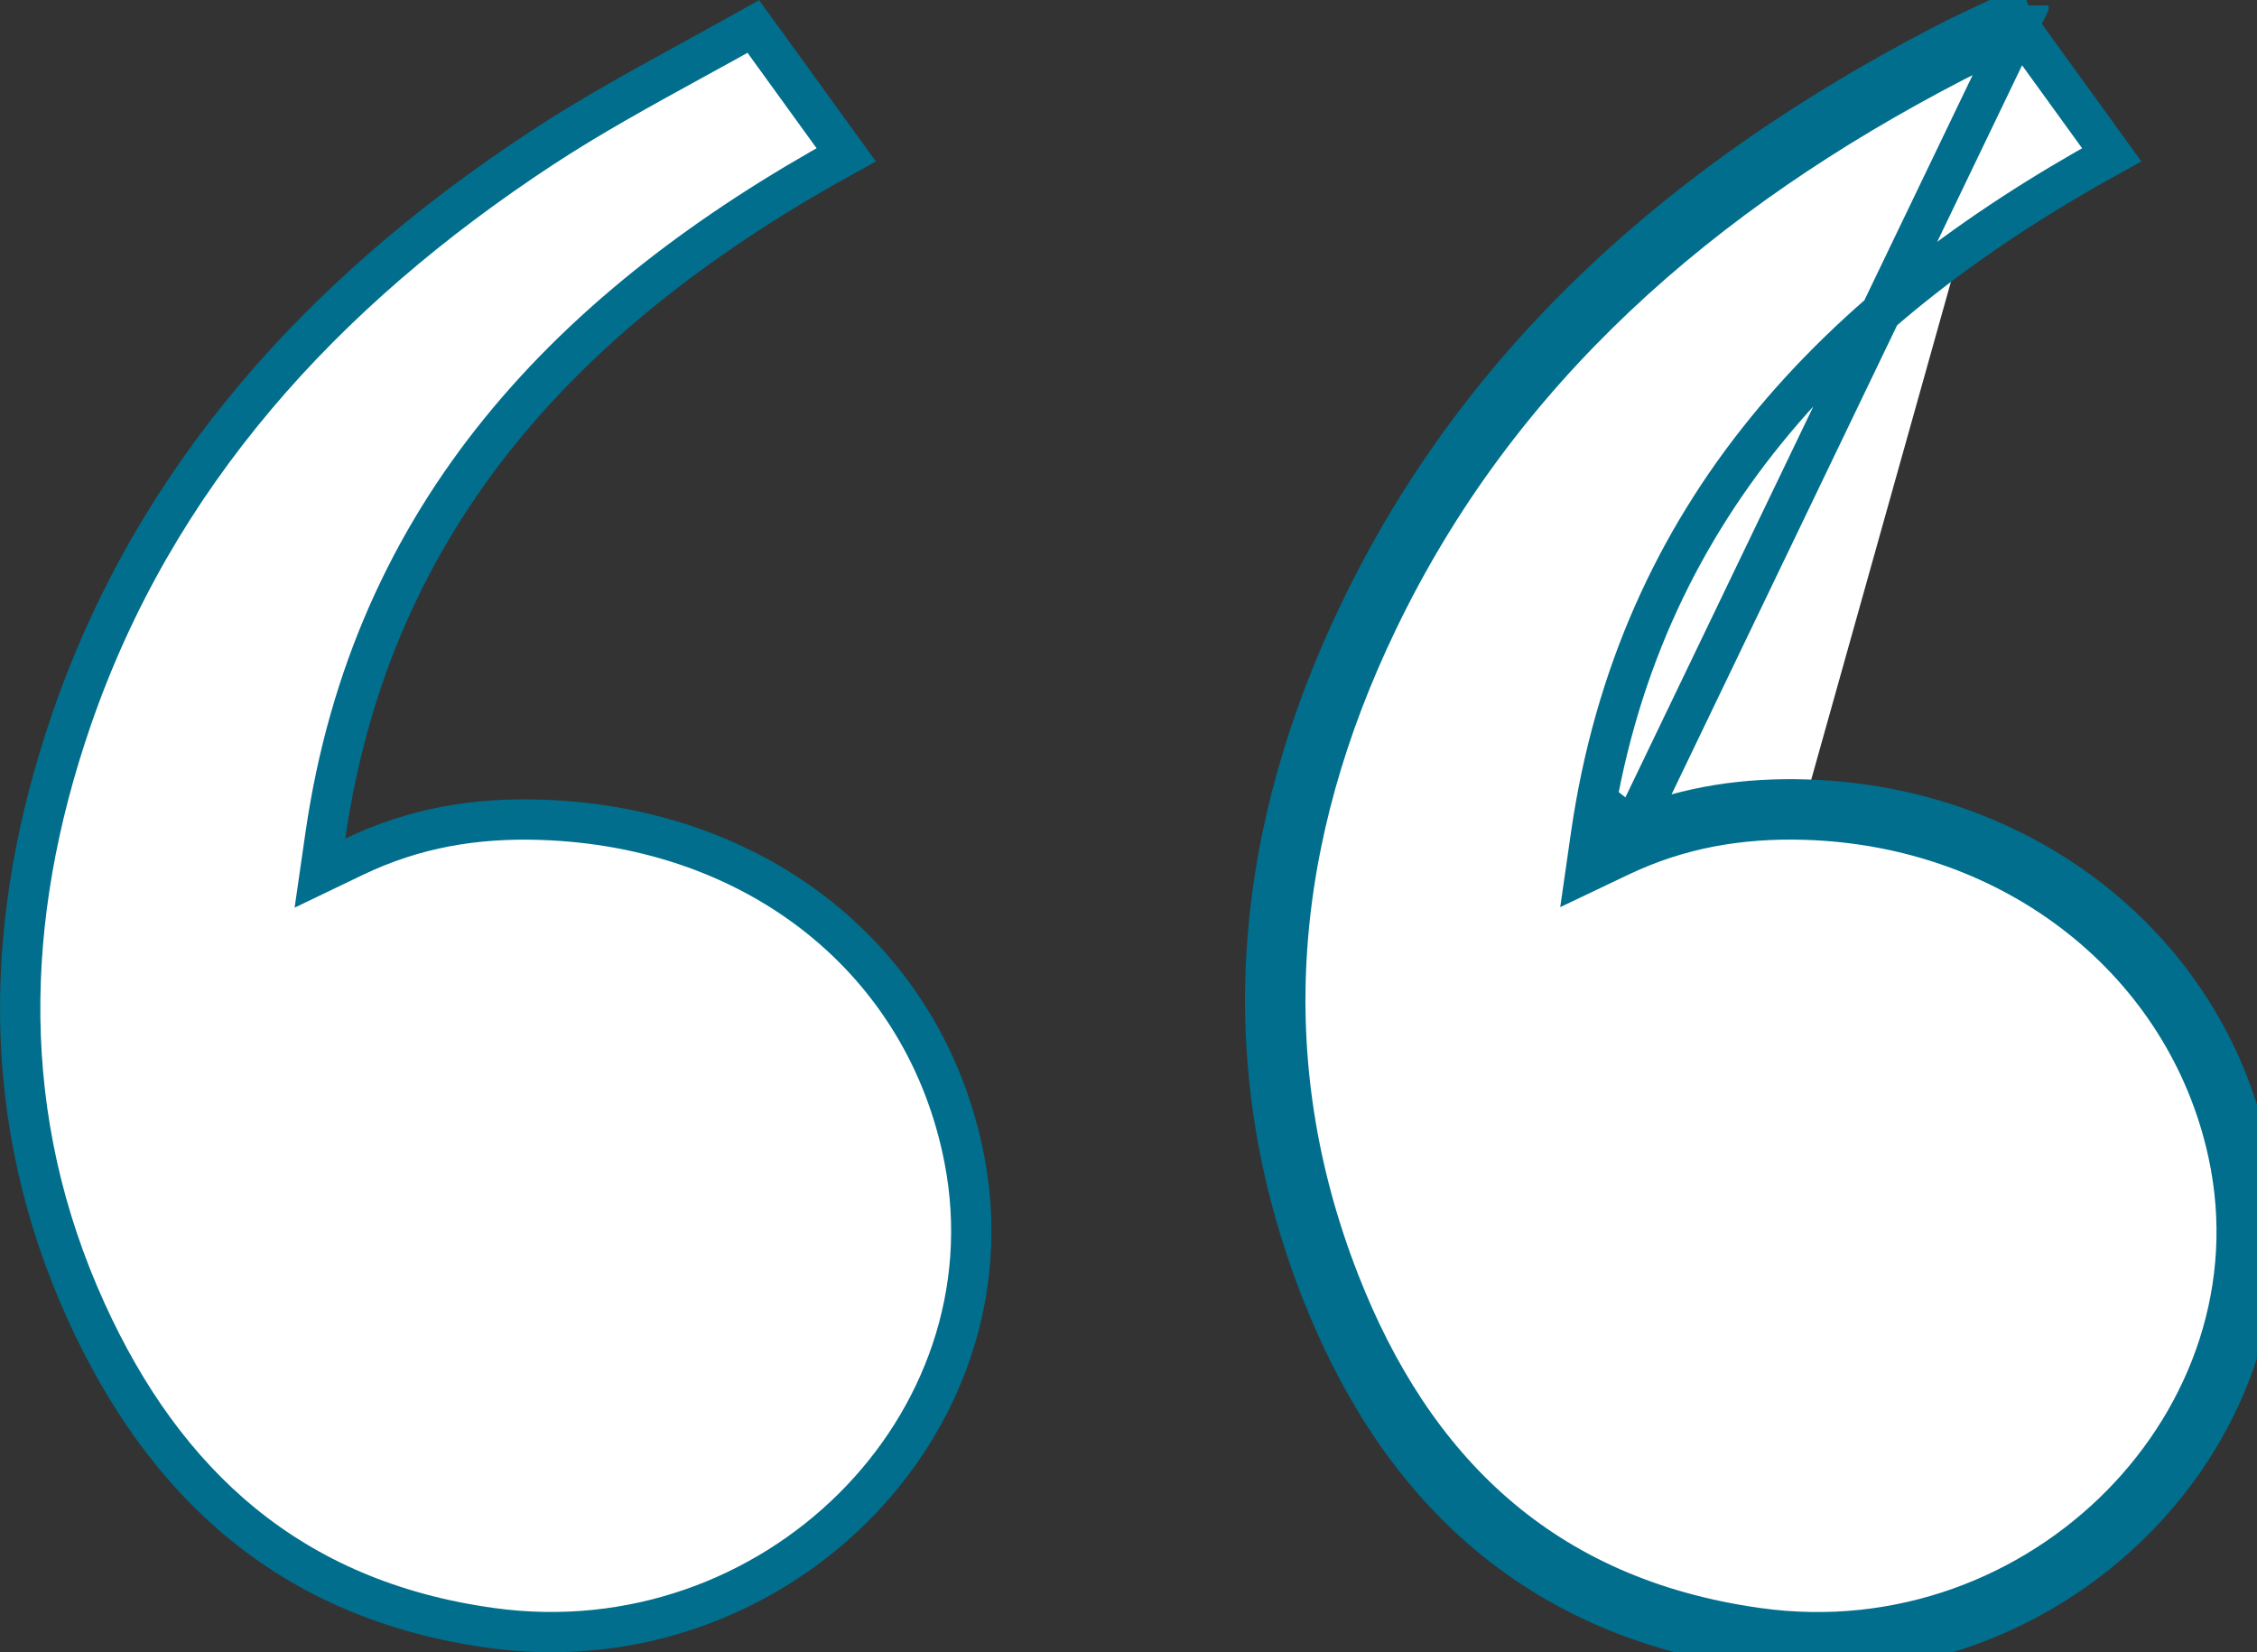 <svg width="56" height="41" viewBox="0 0 56 41" fill="none" xmlns="http://www.w3.org/2000/svg">
<rect x="0" y="0" width="56" height="41" fill="#333333" stroke="none"/>
<g clip-path="url(#clip0_812_9240)">
<path d="M18.692 0.657C18.882 0.919 19.069 1.177 19.252 1.431C19.851 2.259 20.421 3.047 20.996 3.841C14.191 7.583 9.227 12.722 8.073 20.737L7.939 21.665L8.784 21.259C10.294 20.534 11.805 20.291 13.405 20.341L13.405 20.341C18.829 20.51 22.982 23.868 23.928 28.768L23.928 28.768C25.201 35.362 19.194 41.362 12.191 40.396C7.188 39.705 4.078 36.804 2.144 32.555L2.144 32.555C-0.039 27.764 0.073 22.805 1.77 17.864C3.846 11.825 7.993 7.251 13.445 3.671L13.445 3.671C14.648 2.881 15.907 2.191 17.207 1.478C17.697 1.21 18.192 0.938 18.692 0.657Z" fill="white" stroke="#006E8C"/>
<path d="M44.787 20.339C49.994 20.493 54.257 23.875 55.285 28.614L55.285 28.614C56.714 35.195 50.655 41.377 43.622 40.398L43.621 40.398C38.245 39.65 35.046 36.443 33.238 31.822C31.074 26.29 31.608 20.753 34.189 15.394L34.189 15.394C37.183 9.172 42.21 4.788 48.475 1.541L48.475 1.541C48.878 1.332 49.287 1.142 49.706 0.946C49.853 0.878 50.001 0.809 50.151 0.739L50.271 0.906C50.971 1.872 51.672 2.841 52.396 3.841C45.591 7.583 40.626 12.724 39.473 20.732L39.34 21.656L40.183 21.254C41.679 20.541 43.188 20.292 44.787 20.339ZM44.787 20.339L44.801 19.84M44.787 20.339L44.801 19.84M44.801 19.84C43.328 19.796 41.911 19.995 40.51 20.564M44.801 19.84C50.217 20 54.693 23.524 55.774 28.508C57.284 35.464 50.893 41.914 43.553 40.893C37.962 40.116 34.633 36.759 32.773 32.004C30.551 26.324 31.107 20.641 33.738 15.177C36.792 8.832 41.913 4.378 48.245 1.097C48.658 0.883 49.082 0.685 49.506 0.488C49.677 0.409 49.848 0.329 50.018 0.248C50.076 0.221 50.136 0.201 50.209 0.177C50.245 0.164 50.285 0.151 50.329 0.135M40.51 20.564L50.329 0.137V0.135M40.51 20.564C40.493 20.667 40.478 20.77 40.463 20.874L39.968 20.803L39.753 20.352C39.855 20.303 39.958 20.256 40.061 20.211L40.51 20.564ZM50.329 0.135L50.329 0.137L50.329 0.135Z" fill="white" stroke="#006E8C"/>
</g>
<defs>
<clipPath id="clip0_812_9240">
<rect width="56" height="41" fill="white"/>
</clipPath>
</defs>
</svg>
